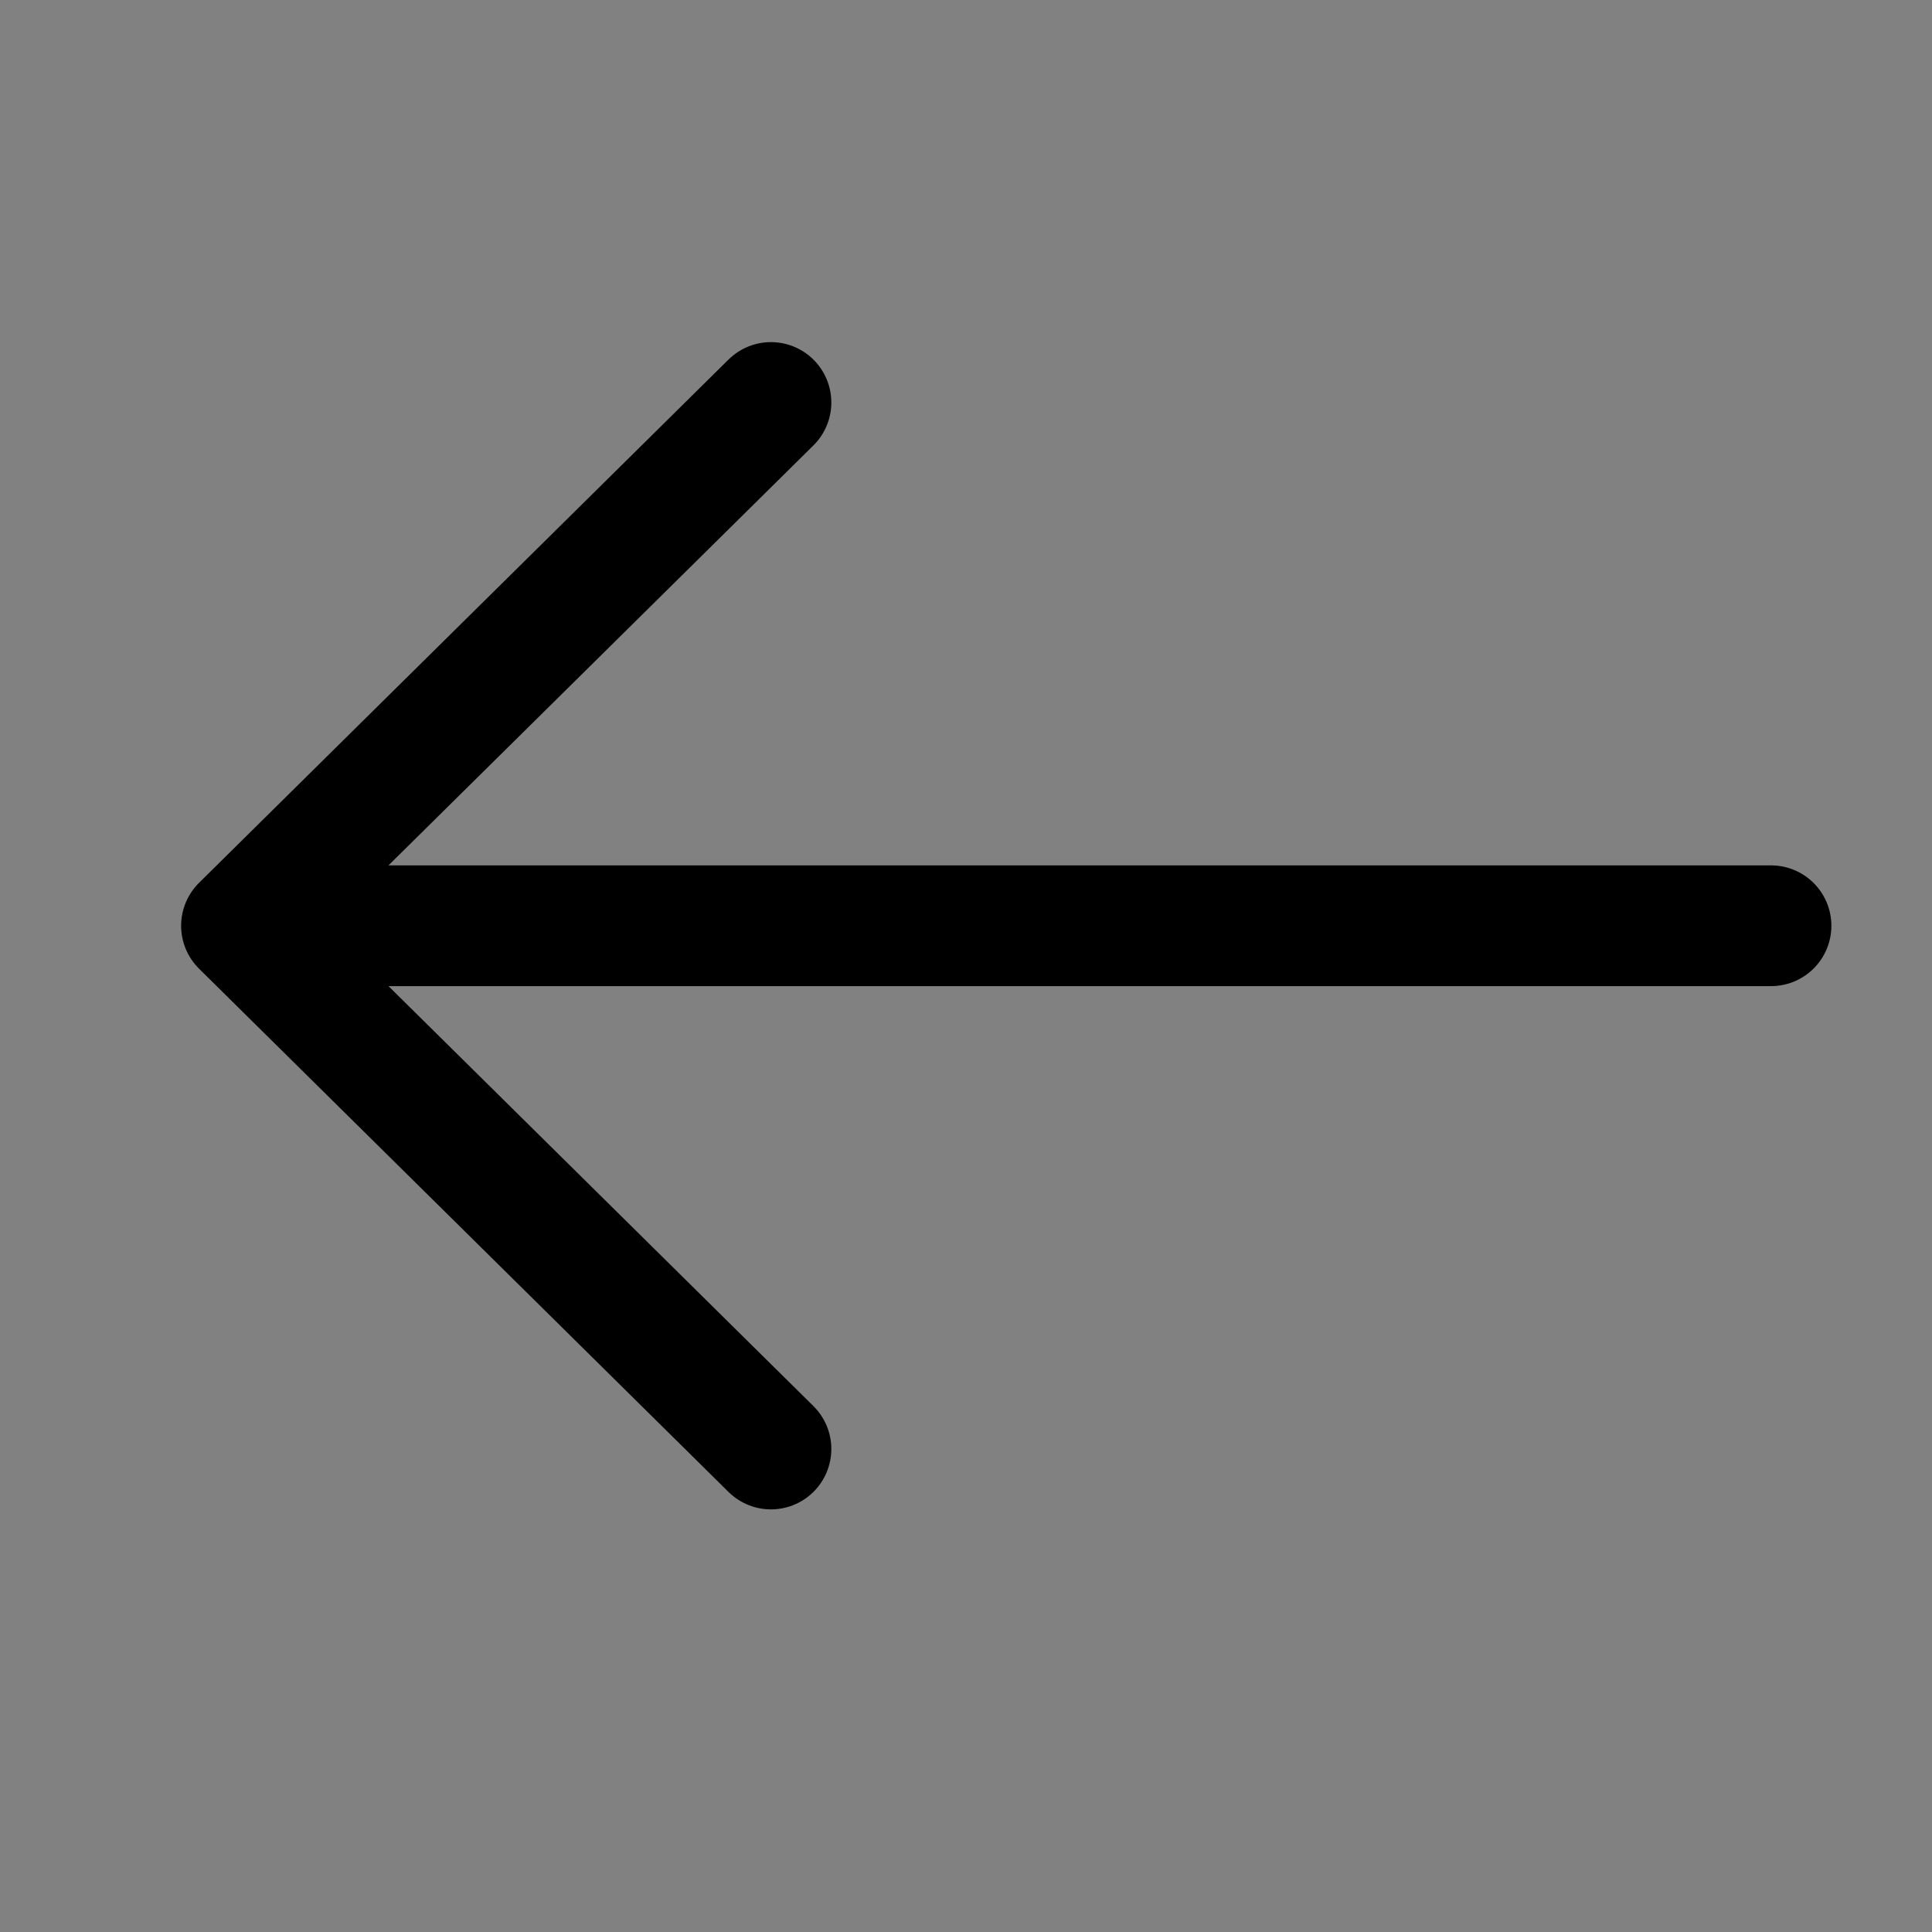 <svg width="24" height="24" viewBox="0 0 24 24" fill="none" xmlns="http://www.w3.org/2000/svg">
<rect x="0" y="0" width="24" height="24" fill="#808080" stroke="none"/>
<g clip-path="url(#clip0_11318_4658)">
<rect width="24" height="24" fill="white" fill-opacity="0.01"/>
<path d="M22 11.5H3M3 11.5L9.577 5M3 11.5L9.577 18" stroke="black" stroke-width="1.5" stroke-linecap="round" stroke-linejoin="round"/>
</g>
<defs>
<clipPath id="clip0_11318_4658">
<rect width="24" height="24" fill="white"/>
</clipPath>
</defs>
</svg>
